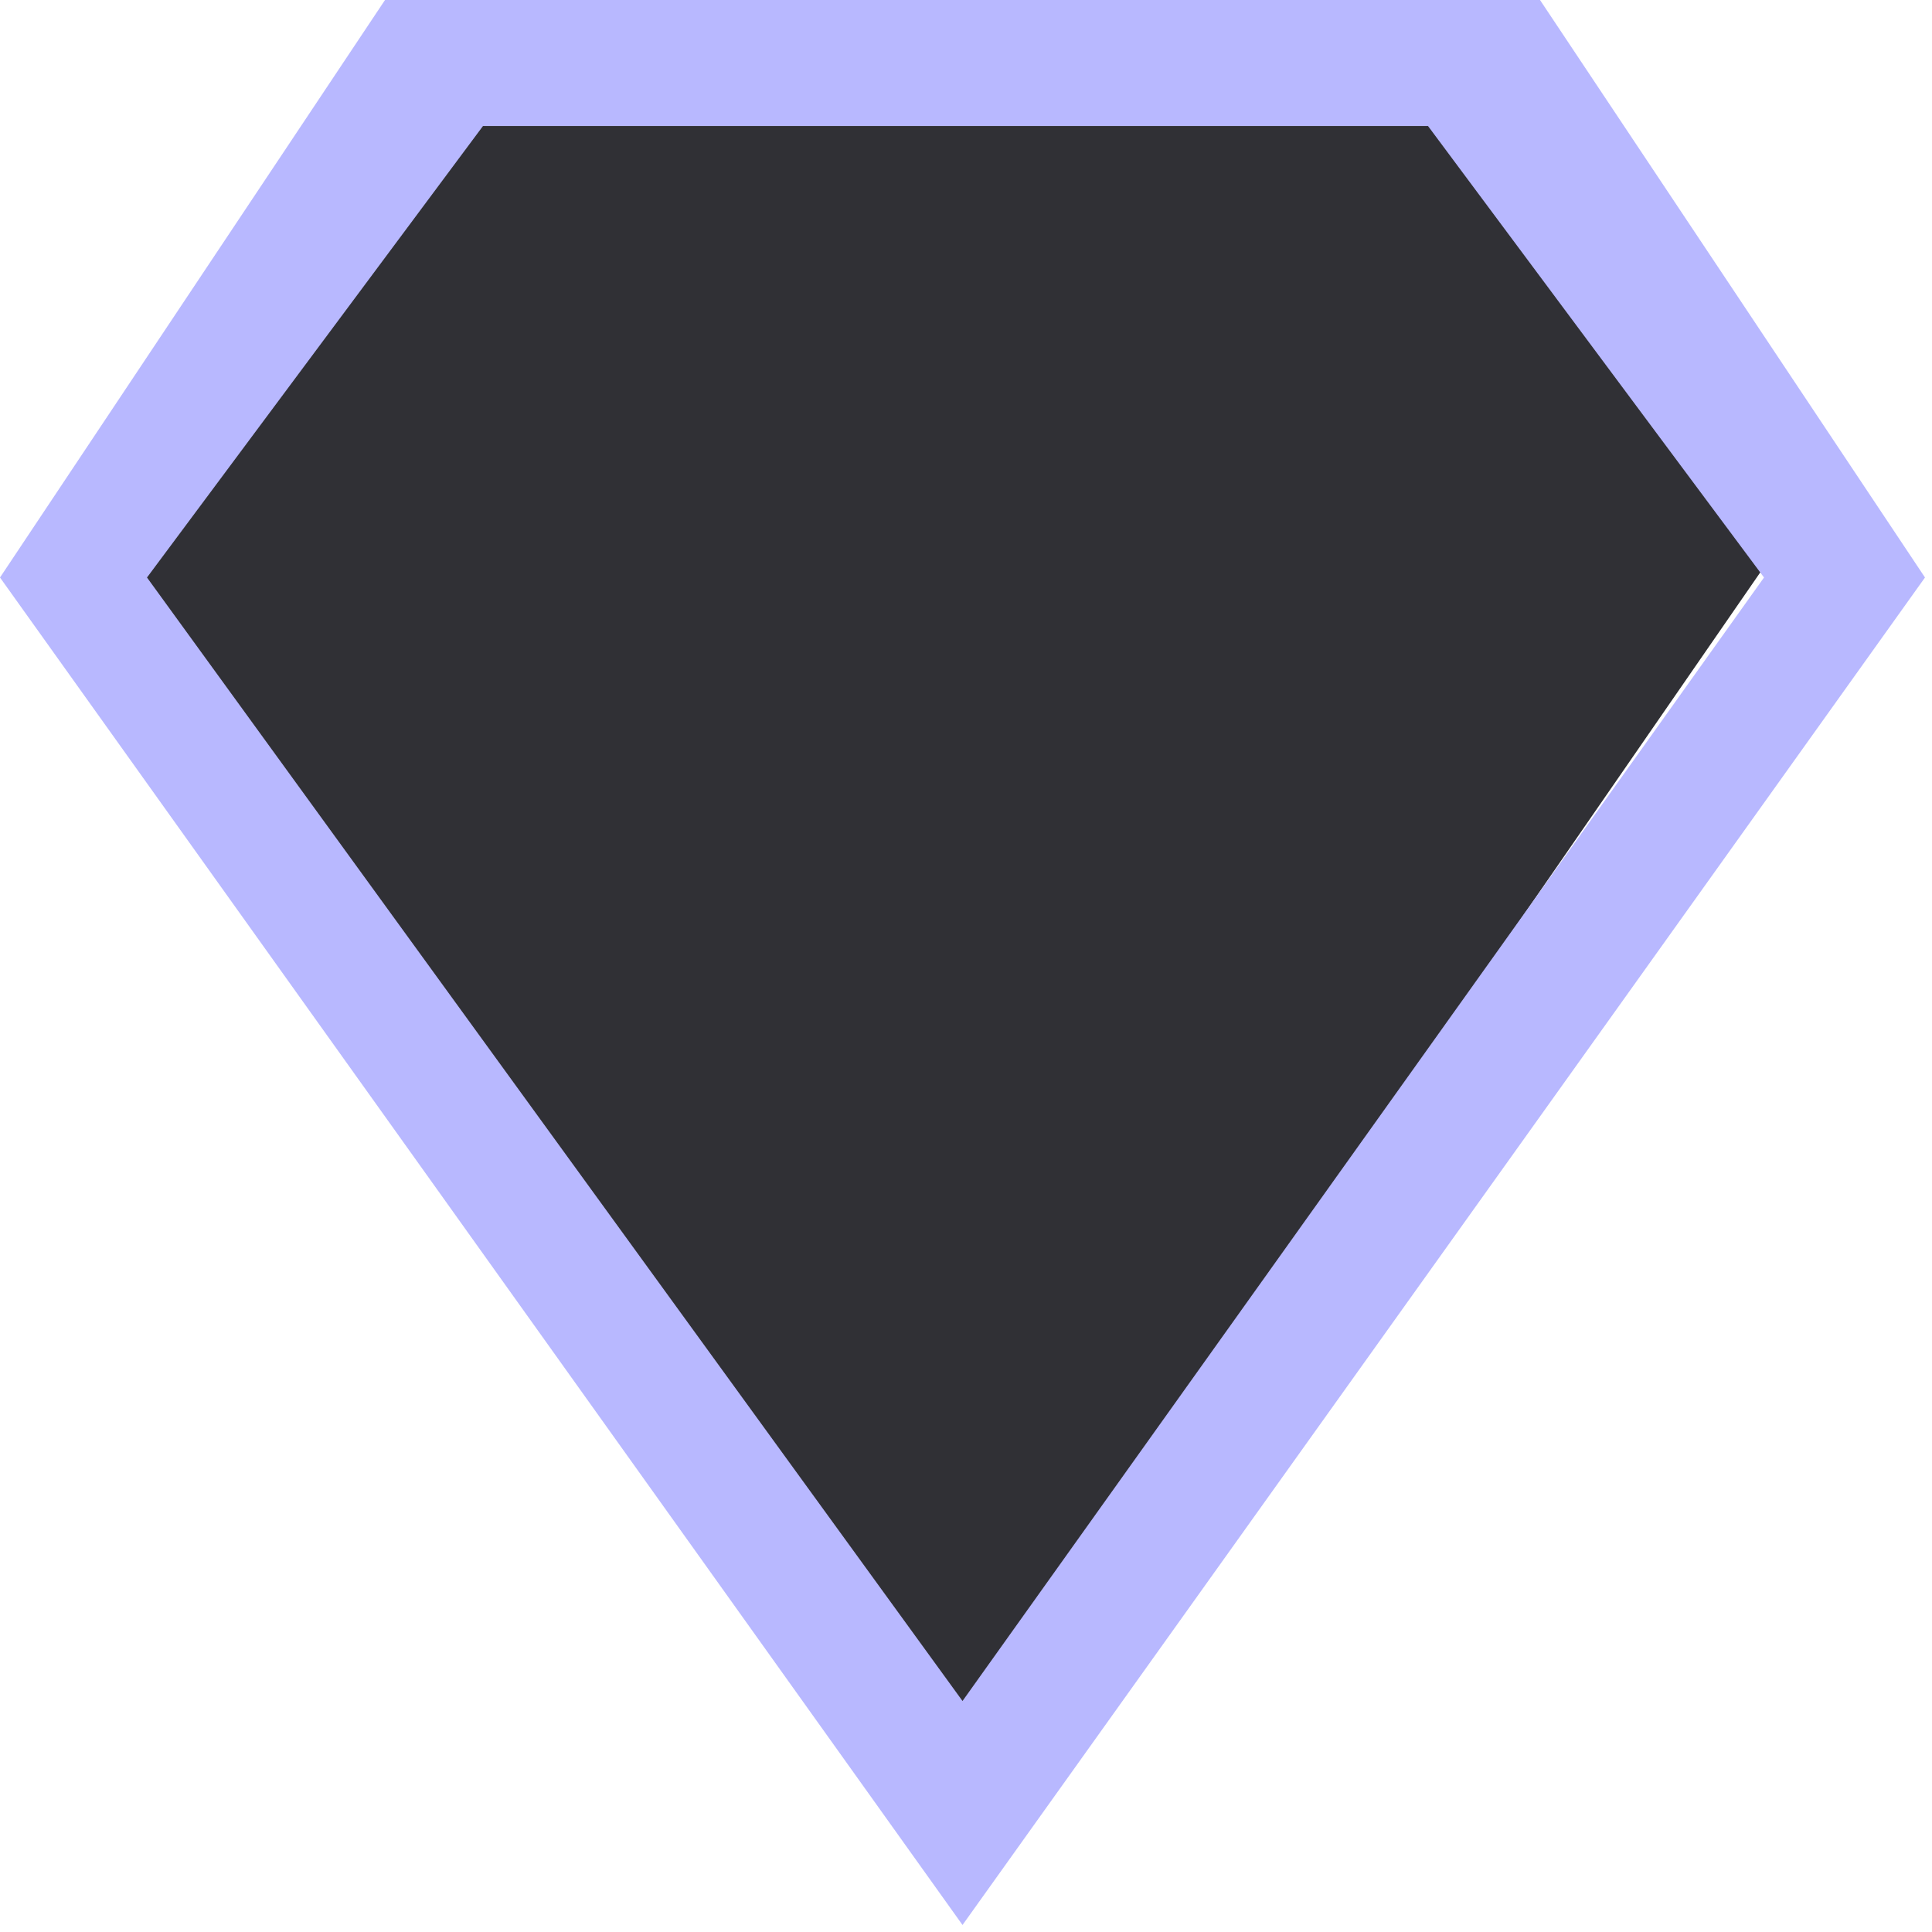 <svg width="46" height="46" viewBox="0 0 46 46" fill="none" xmlns="http://www.w3.org/2000/svg">
<path d="M42 13.5L34 2.5C26.49 2.101 24.847 9.5 37.5 8L34 2.5C31.99 2.455 33.643 15.992 34 2.5H10.866C10.646 2.615 10.51 2.828 10.51 3.058L3 13.5L12.5 26.978L23 41L42 13.5Z" fill="#303035"/>
<path d="M36.667 0H9.167L0 13.75L22.917 45.833L45.833 13.75L36.667 0ZM3.5 13.75L11.5 3H34L42 13.75L22.917 40.5L3.5 13.75Z" fill="#B8B8FF"/>
</svg>
